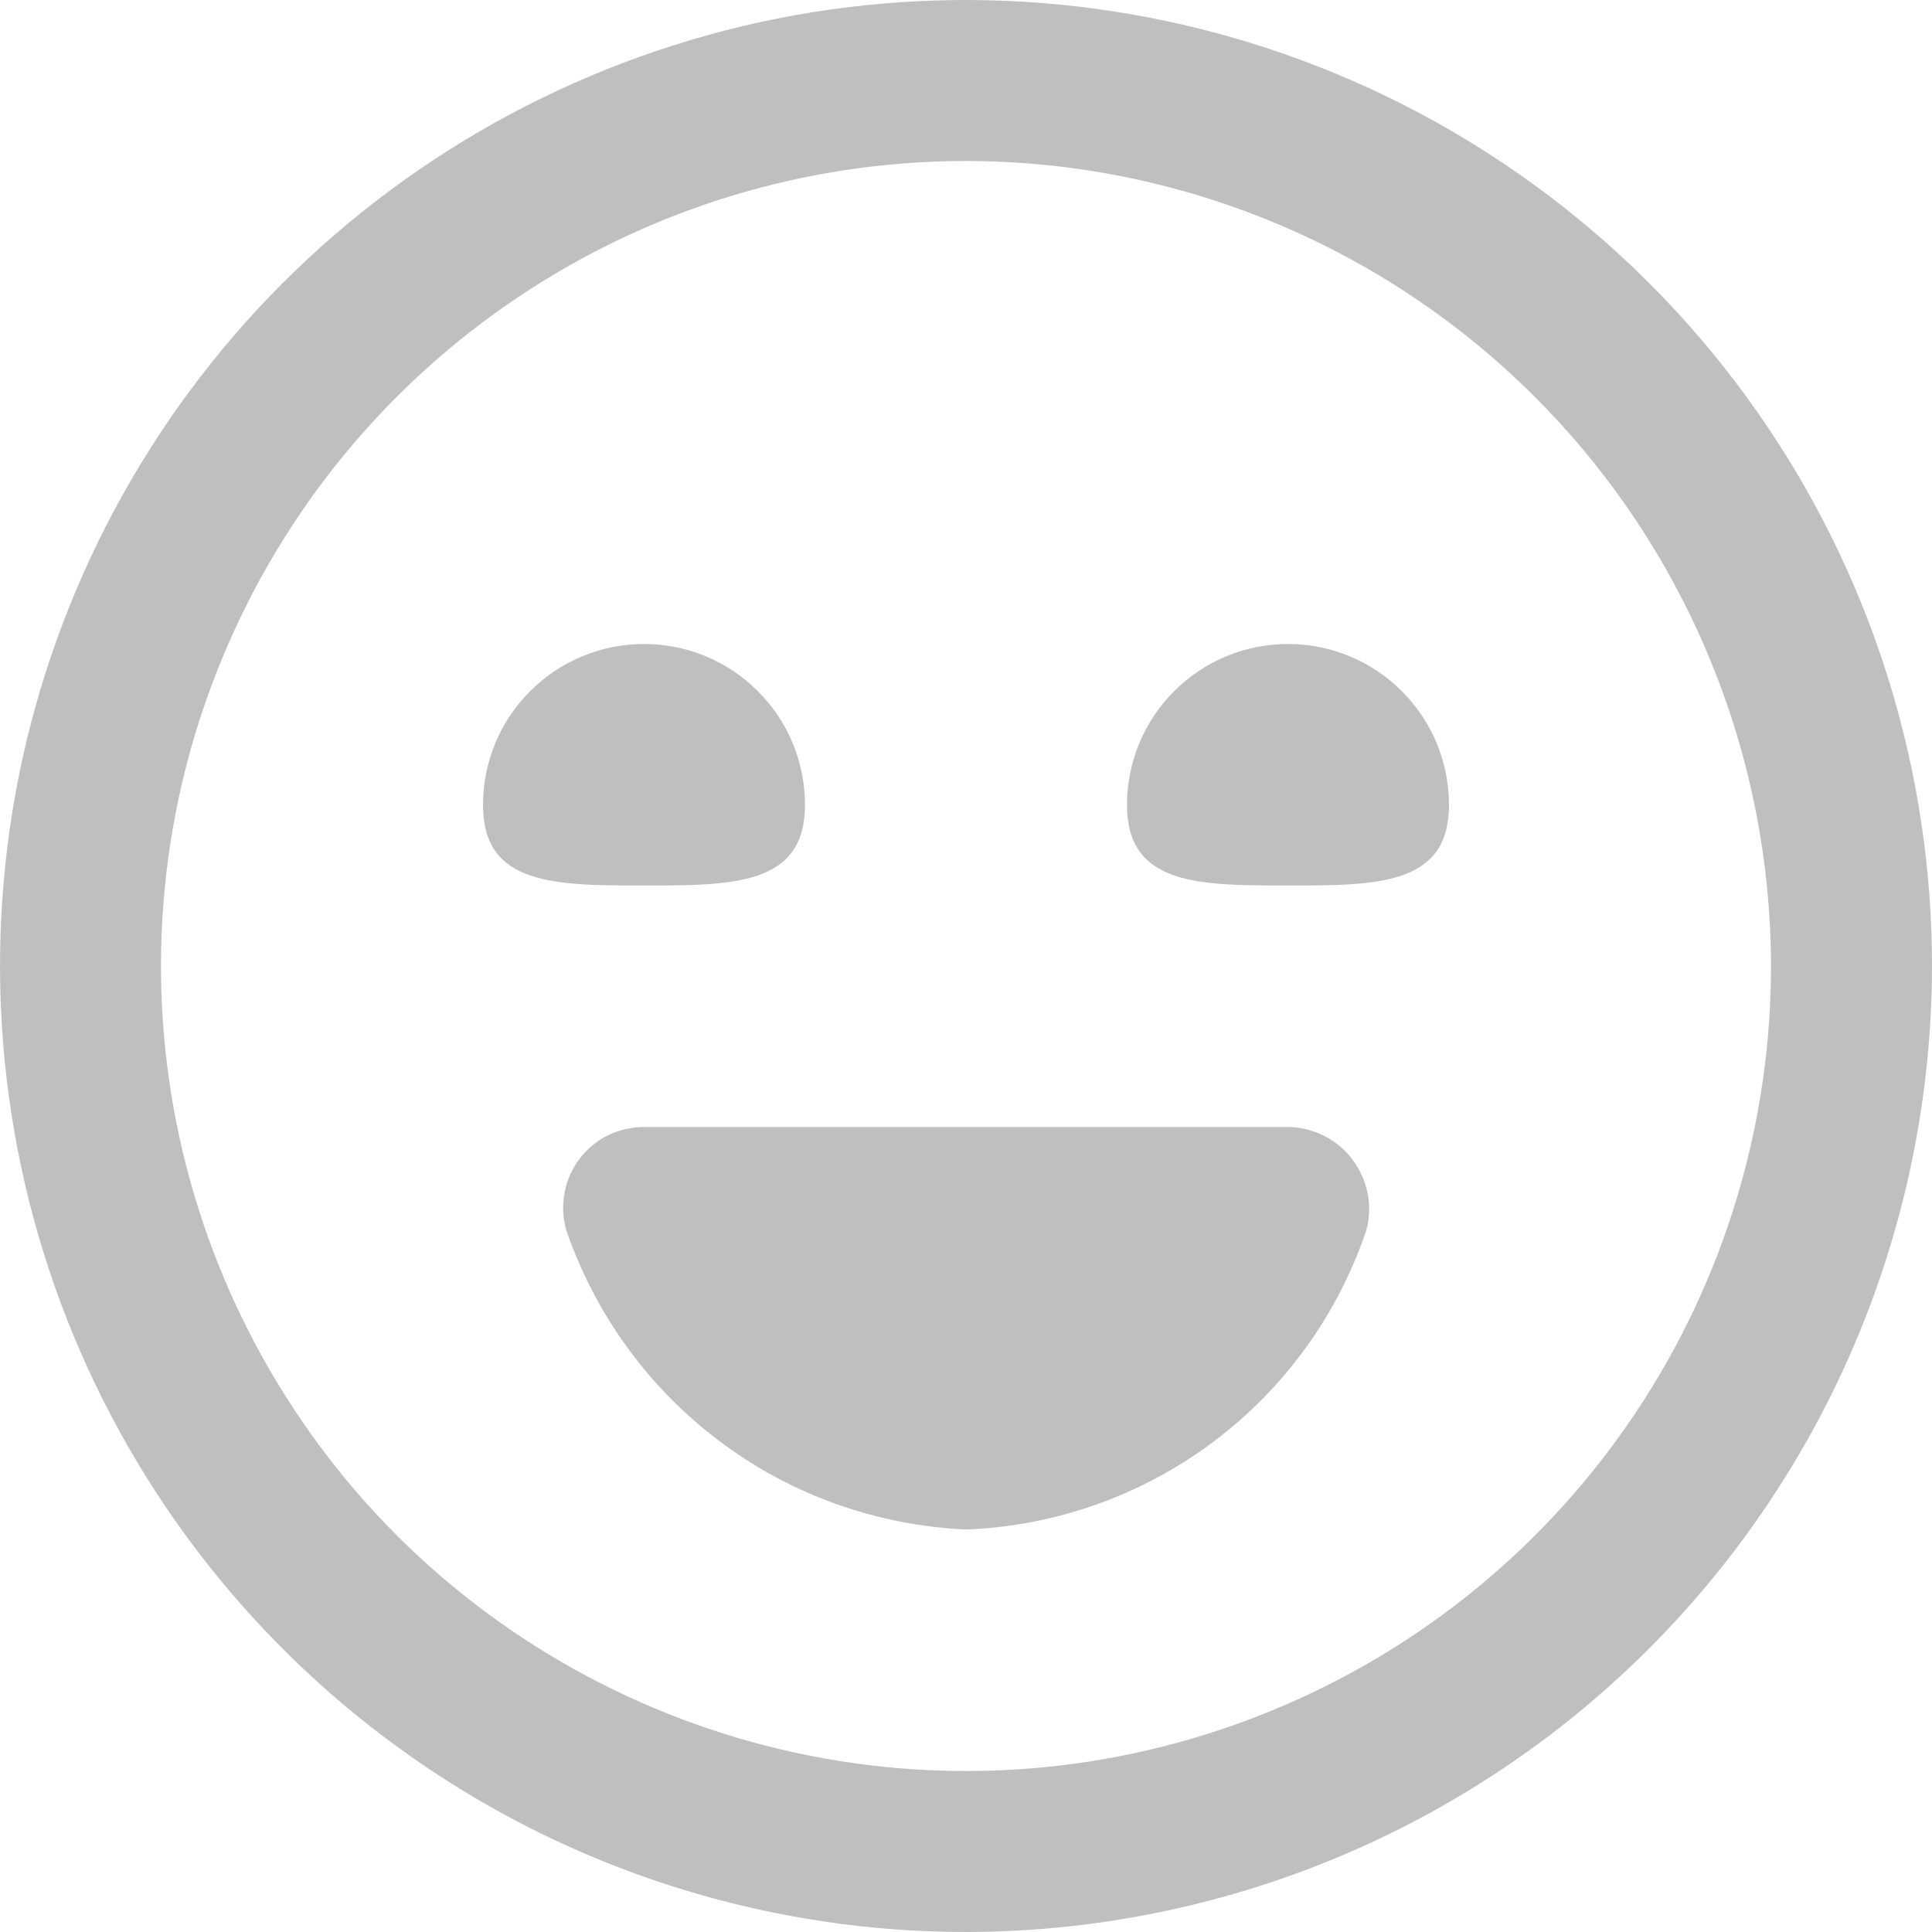 <svg width="12" height="12" viewBox="0 0 12 12" fill="none" xmlns="http://www.w3.org/2000/svg">
<g clip-path="url(#clip0_1_293)">
<path d="M6 12C4.813 12 3.653 11.648 2.667 10.989C1.68 10.329 0.911 9.392 0.457 8.296C0.003 7.2 -0.116 5.993 0.115 4.829C0.347 3.666 0.918 2.596 1.757 1.757C2.596 0.918 3.666 0.347 4.829 0.115C5.993 -0.116 7.2 0.003 8.296 0.457C9.392 0.911 10.329 1.68 10.989 2.667C11.648 3.653 12 4.813 12 6C11.998 7.591 11.366 9.116 10.241 10.241C9.116 11.366 7.591 11.998 6 12ZM6 1C5.011 1 4.044 1.293 3.222 1.843C2.4 2.392 1.759 3.173 1.381 4.087C1.002 5 0.903 6.006 1.096 6.975C1.289 7.945 1.765 8.836 2.464 9.536C3.164 10.235 4.055 10.711 5.025 10.904C5.994 11.097 7 10.998 7.913 10.619C8.827 10.241 9.608 9.6 10.157 8.778C10.707 7.956 11 6.989 11 6C10.998 4.674 10.471 3.403 9.534 2.466C8.597 1.529 7.326 1.001 6 1ZM4 7C3.922 7 3.845 7.018 3.775 7.052C3.705 7.087 3.644 7.138 3.598 7.2C3.551 7.263 3.519 7.335 3.506 7.412C3.492 7.489 3.496 7.568 3.518 7.643C3.698 8.166 4.031 8.624 4.474 8.955C4.917 9.287 5.45 9.476 6.003 9.5C6.557 9.478 7.09 9.289 7.534 8.957C7.977 8.626 8.309 8.167 8.486 7.643C8.507 7.568 8.509 7.49 8.495 7.414C8.48 7.338 8.448 7.266 8.402 7.204C8.356 7.142 8.296 7.092 8.227 7.056C8.158 7.021 8.082 7.002 8.005 7H4ZM3 5C3 5.5 3.447 5.5 4 5.5C4.553 5.5 5 5.5 5 5C5 4.735 4.895 4.48 4.707 4.293C4.52 4.105 4.265 4 4 4C3.735 4 3.48 4.105 3.293 4.293C3.105 4.48 3 4.735 3 5ZM7 5C7 5.5 7.447 5.5 8 5.5C8.553 5.5 9 5.5 9 5C9 4.735 8.895 4.48 8.707 4.293C8.52 4.105 8.265 4 8 4C7.735 4 7.48 4.105 7.293 4.293C7.105 4.48 7 4.735 7 5Z" fill="#BFBFBF"/>
</g>
<defs>
<clipPath id="clip0_1_293">
<rect width="12" height="12" fill="white"/>
</clipPath>
</defs>
</svg>
